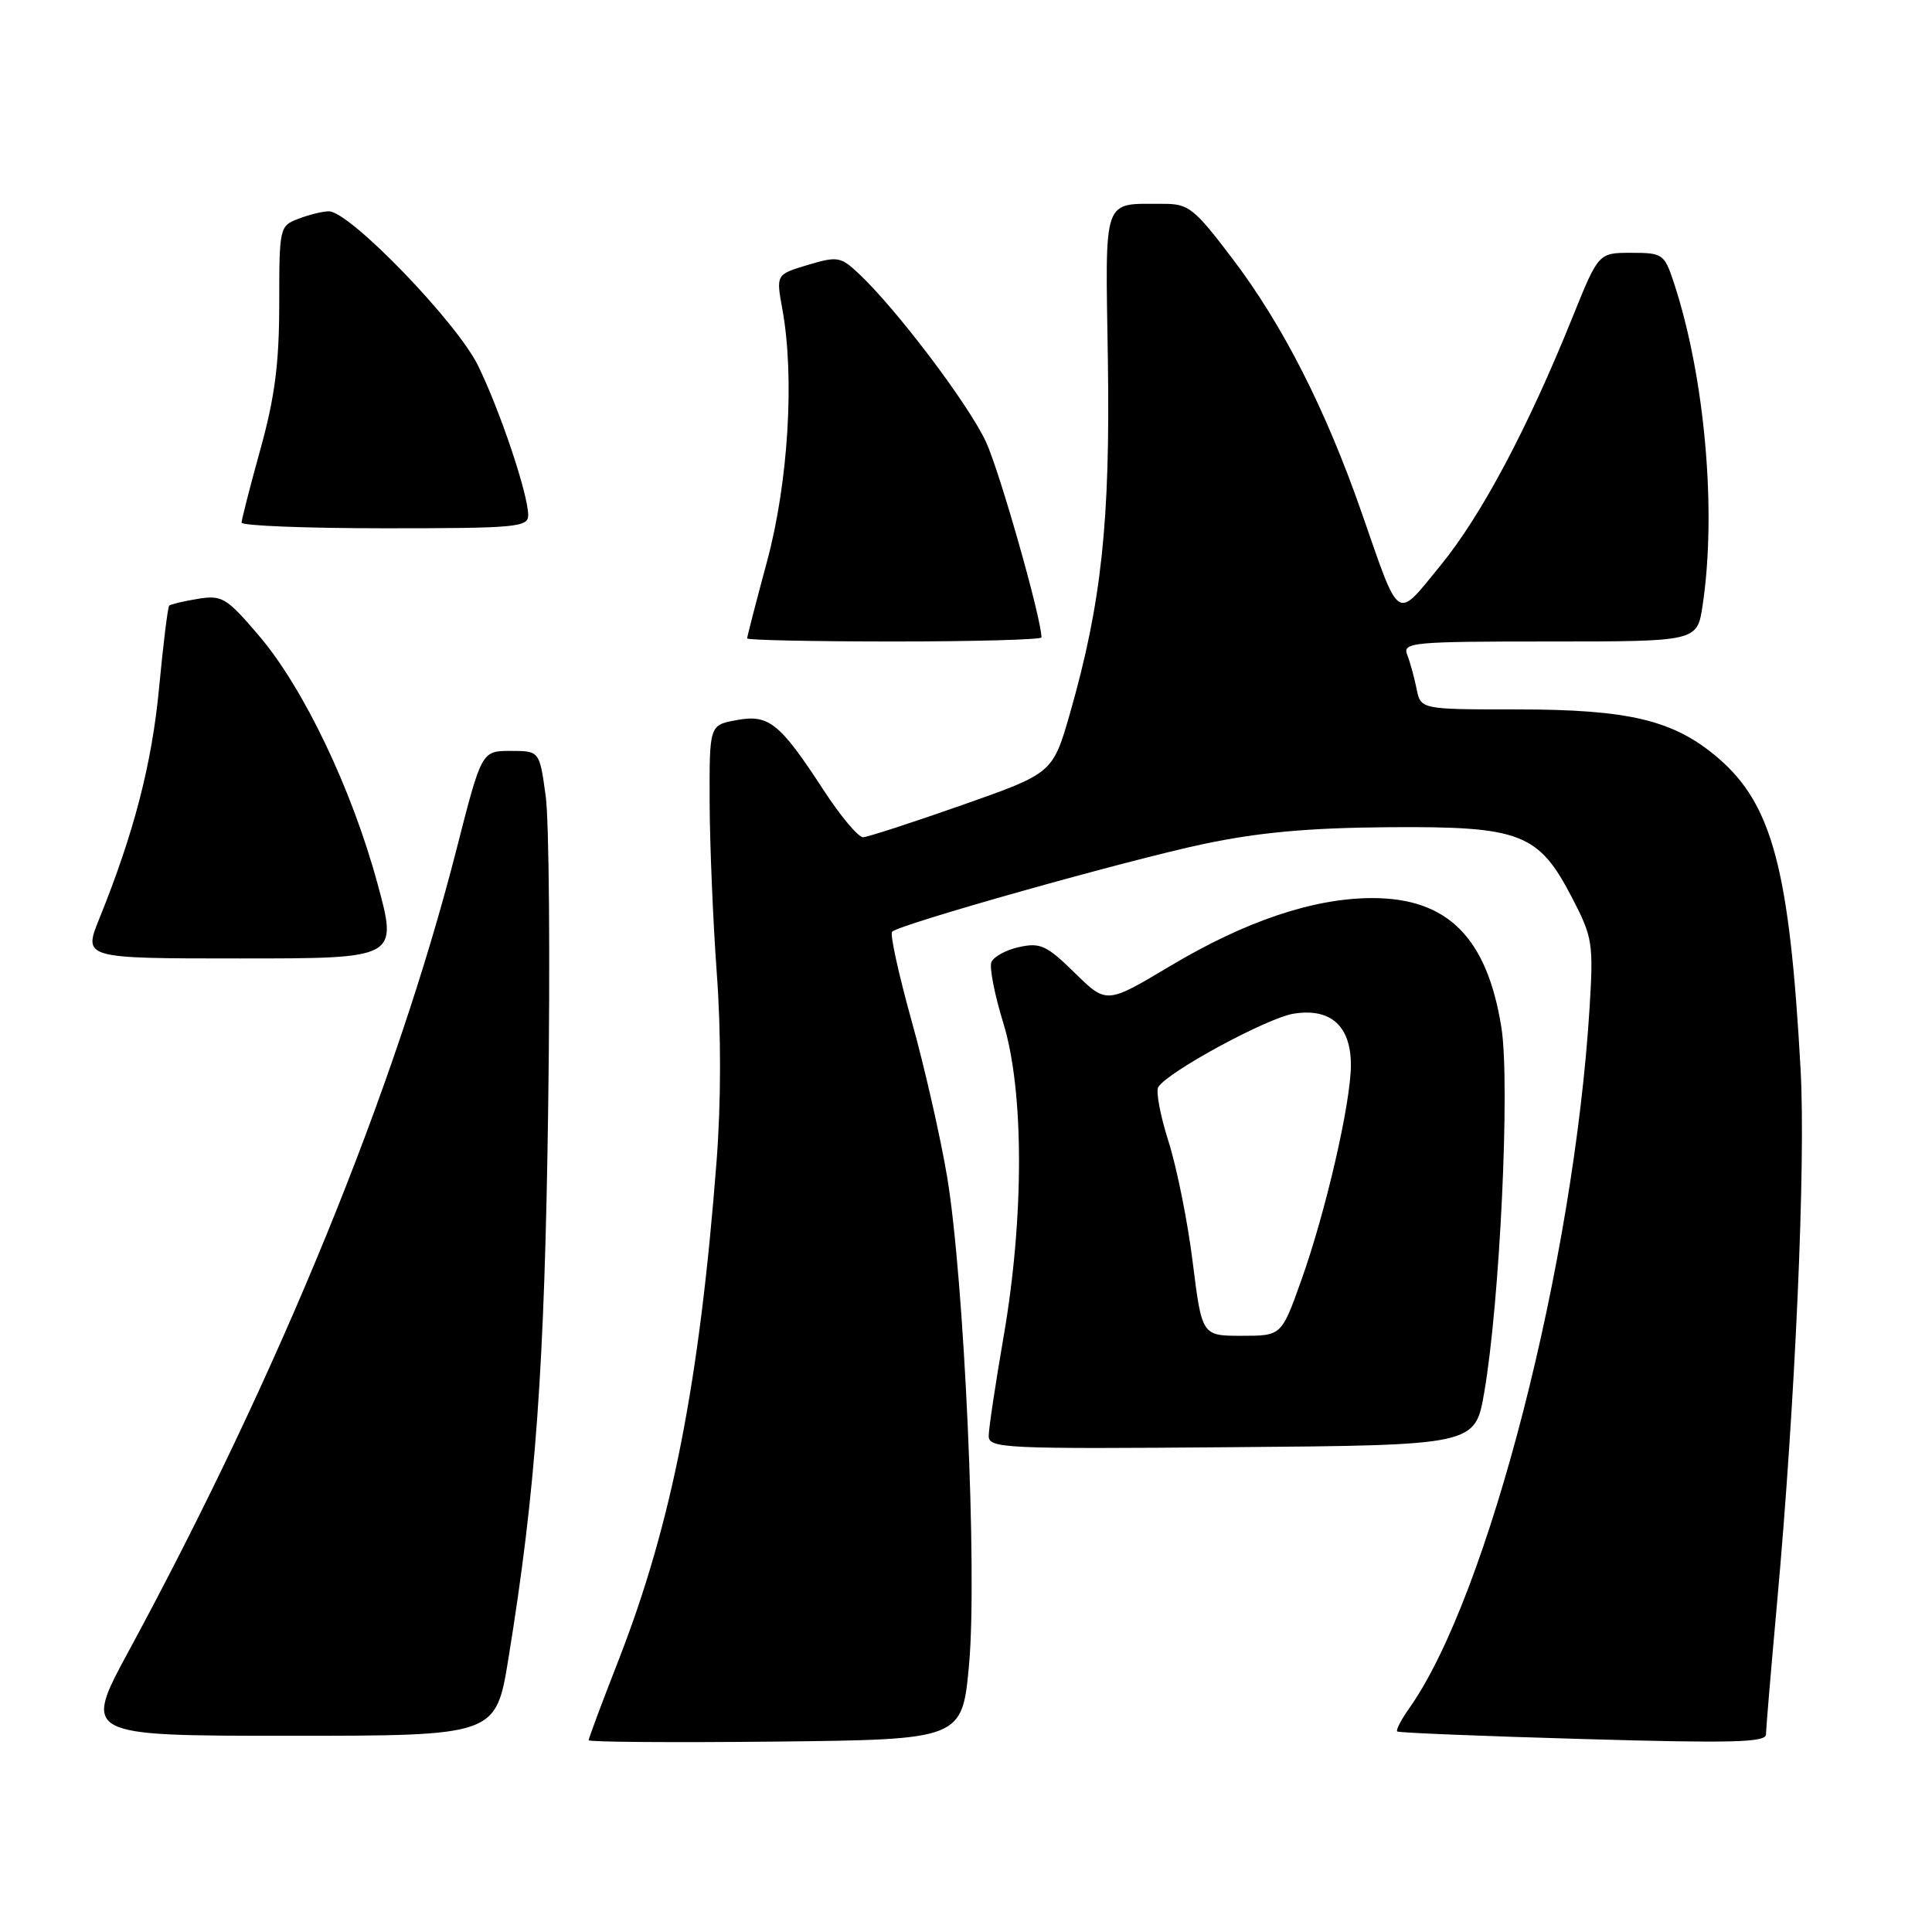 <?xml version="1.0" encoding="UTF-8" standalone="no"?>
<!DOCTYPE svg PUBLIC "-//W3C//DTD SVG 1.1//EN" "http://www.w3.org/Graphics/SVG/1.1/DTD/svg11.dtd" >
<svg xmlns="http://www.w3.org/2000/svg" xmlns:xlink="http://www.w3.org/1999/xlink" version="1.1" viewBox="0 0 256 256">
 <g >
 <path fill="currentColor"
d=" M 128.41 220.50 C 129.51 208.29 127.78 169.71 125.51 156.00 C 124.64 150.78 122.52 141.44 120.79 135.26 C 119.07 129.07 117.90 123.76 118.21 123.46 C 119.20 122.46 149.30 113.99 159.50 111.83 C 166.81 110.29 173.41 109.69 184.00 109.61 C 201.54 109.48 203.87 110.38 208.34 119.02 C 211.02 124.18 211.15 125.02 210.63 133.50 C 208.54 167.35 197.18 211.56 186.76 226.31 C 185.67 227.85 184.94 229.25 185.14 229.43 C 185.34 229.60 196.41 230.05 209.75 230.43 C 229.49 231.00 234.00 230.89 234.00 229.82 C 234.01 229.09 234.66 221.30 235.46 212.50 C 237.88 185.88 239.28 154.19 238.59 141.75 C 237.13 115.21 234.84 106.59 227.65 100.43 C 221.80 95.42 215.89 94.00 200.94 94.00 C 188.25 94.00 188.25 94.00 187.70 91.25 C 187.39 89.74 186.84 87.71 186.46 86.75 C 185.83 85.12 187.13 85.00 205.33 85.00 C 224.88 85.00 224.88 85.00 225.60 80.25 C 227.49 67.76 225.91 49.98 221.81 37.50 C 220.54 33.65 220.33 33.50 216.15 33.50 C 211.81 33.50 211.81 33.50 208.38 42.00 C 202.45 56.72 196.30 68.28 190.92 74.87 C 184.89 82.25 185.57 82.70 180.42 67.91 C 175.65 54.21 169.96 43.03 163.29 34.25 C 158.22 27.57 157.50 27.00 154.14 27.01 C 145.99 27.04 146.46 25.70 146.80 47.80 C 147.12 69.10 145.95 79.93 141.79 94.48 C 139.50 102.45 139.50 102.45 127.50 106.67 C 120.90 108.99 114.99 110.91 114.37 110.94 C 113.74 110.97 111.36 108.13 109.08 104.62 C 103.30 95.76 101.87 94.61 97.54 95.43 C 94.00 96.09 94.00 96.09 94.03 106.30 C 94.05 111.91 94.48 122.12 94.98 129.00 C 95.56 136.83 95.55 146.17 94.94 154.00 C 92.68 183.23 89.02 201.87 81.99 219.91 C 79.79 225.54 78.00 230.34 78.00 230.59 C 78.00 230.83 89.14 230.91 102.75 230.77 C 127.50 230.50 127.50 230.50 128.41 220.50 Z  M 67.37 219.75 C 71.00 197.44 72.17 181.21 72.64 146.50 C 72.91 127.25 72.76 108.80 72.31 105.50 C 71.49 99.50 71.49 99.50 67.66 99.50 C 63.82 99.50 63.82 99.50 60.50 112.50 C 52.40 144.25 36.97 181.99 17.07 218.75 C 10.98 230.00 10.98 230.00 38.34 230.00 C 65.71 230.00 65.71 230.00 67.37 219.75 Z  M 196.67 184.50 C 198.75 172.42 200.12 143.49 198.94 136.13 C 197.04 124.24 191.83 119.01 181.86 119.00 C 174.09 119.00 165.06 122.03 155.06 128.00 C 146.62 133.04 146.62 133.04 142.42 128.92 C 138.70 125.27 137.85 124.87 135.04 125.49 C 133.29 125.87 131.64 126.78 131.36 127.50 C 131.09 128.22 131.79 131.82 132.93 135.51 C 135.70 144.47 135.72 161.23 133.00 177.00 C 131.91 183.32 131.01 189.29 131.01 190.26 C 131.00 191.92 133.00 192.01 163.23 191.76 C 195.46 191.50 195.46 191.50 196.67 184.50 Z  M 50.02 117.08 C 46.60 104.49 40.21 91.13 34.28 84.19 C 30.00 79.18 29.42 78.83 26.21 79.35 C 24.31 79.66 22.60 80.07 22.42 80.25 C 22.23 80.44 21.63 85.33 21.08 91.13 C 20.13 101.20 17.76 110.35 13.15 121.75 C 11.03 127.00 11.03 127.00 31.87 127.00 C 52.72 127.00 52.72 127.00 50.02 117.08 Z  M 138.00 84.46 C 138.00 81.97 132.50 62.59 130.66 58.58 C 128.38 53.62 118.70 40.82 113.71 36.18 C 111.39 34.01 110.93 33.94 107.02 35.11 C 102.83 36.37 102.83 36.37 103.66 40.93 C 105.31 49.90 104.46 63.87 101.65 74.34 C 100.19 79.75 99.00 84.36 99.00 84.59 C 99.00 84.82 107.78 85.00 118.50 85.00 C 129.22 85.00 138.00 84.75 138.00 84.46 Z  M 69.99 68.25 C 69.97 65.44 66.27 54.43 63.34 48.44 C 60.51 42.66 46.33 28.00 43.58 28.00 C 42.78 28.00 40.98 28.44 39.57 28.98 C 37.04 29.93 37.00 30.12 37.00 40.23 C 37.00 48.11 36.42 52.62 34.51 59.51 C 33.14 64.45 32.02 68.84 32.01 69.25 C 32.01 69.66 40.55 70.00 51.00 70.00 C 68.43 70.00 70.00 69.86 69.99 68.25 Z  M 158.04 167.25 C 157.38 161.89 155.93 154.70 154.84 151.27 C 153.75 147.85 153.13 144.59 153.48 144.04 C 154.73 142.02 167.86 134.90 171.40 134.32 C 176.31 133.53 179.00 135.93 179.00 141.12 C 179.00 146.13 175.65 160.67 172.39 169.75 C 169.80 177.00 169.80 177.00 164.53 177.00 C 159.26 177.00 159.26 177.00 158.04 167.25 Z "/>
</g>
</svg>